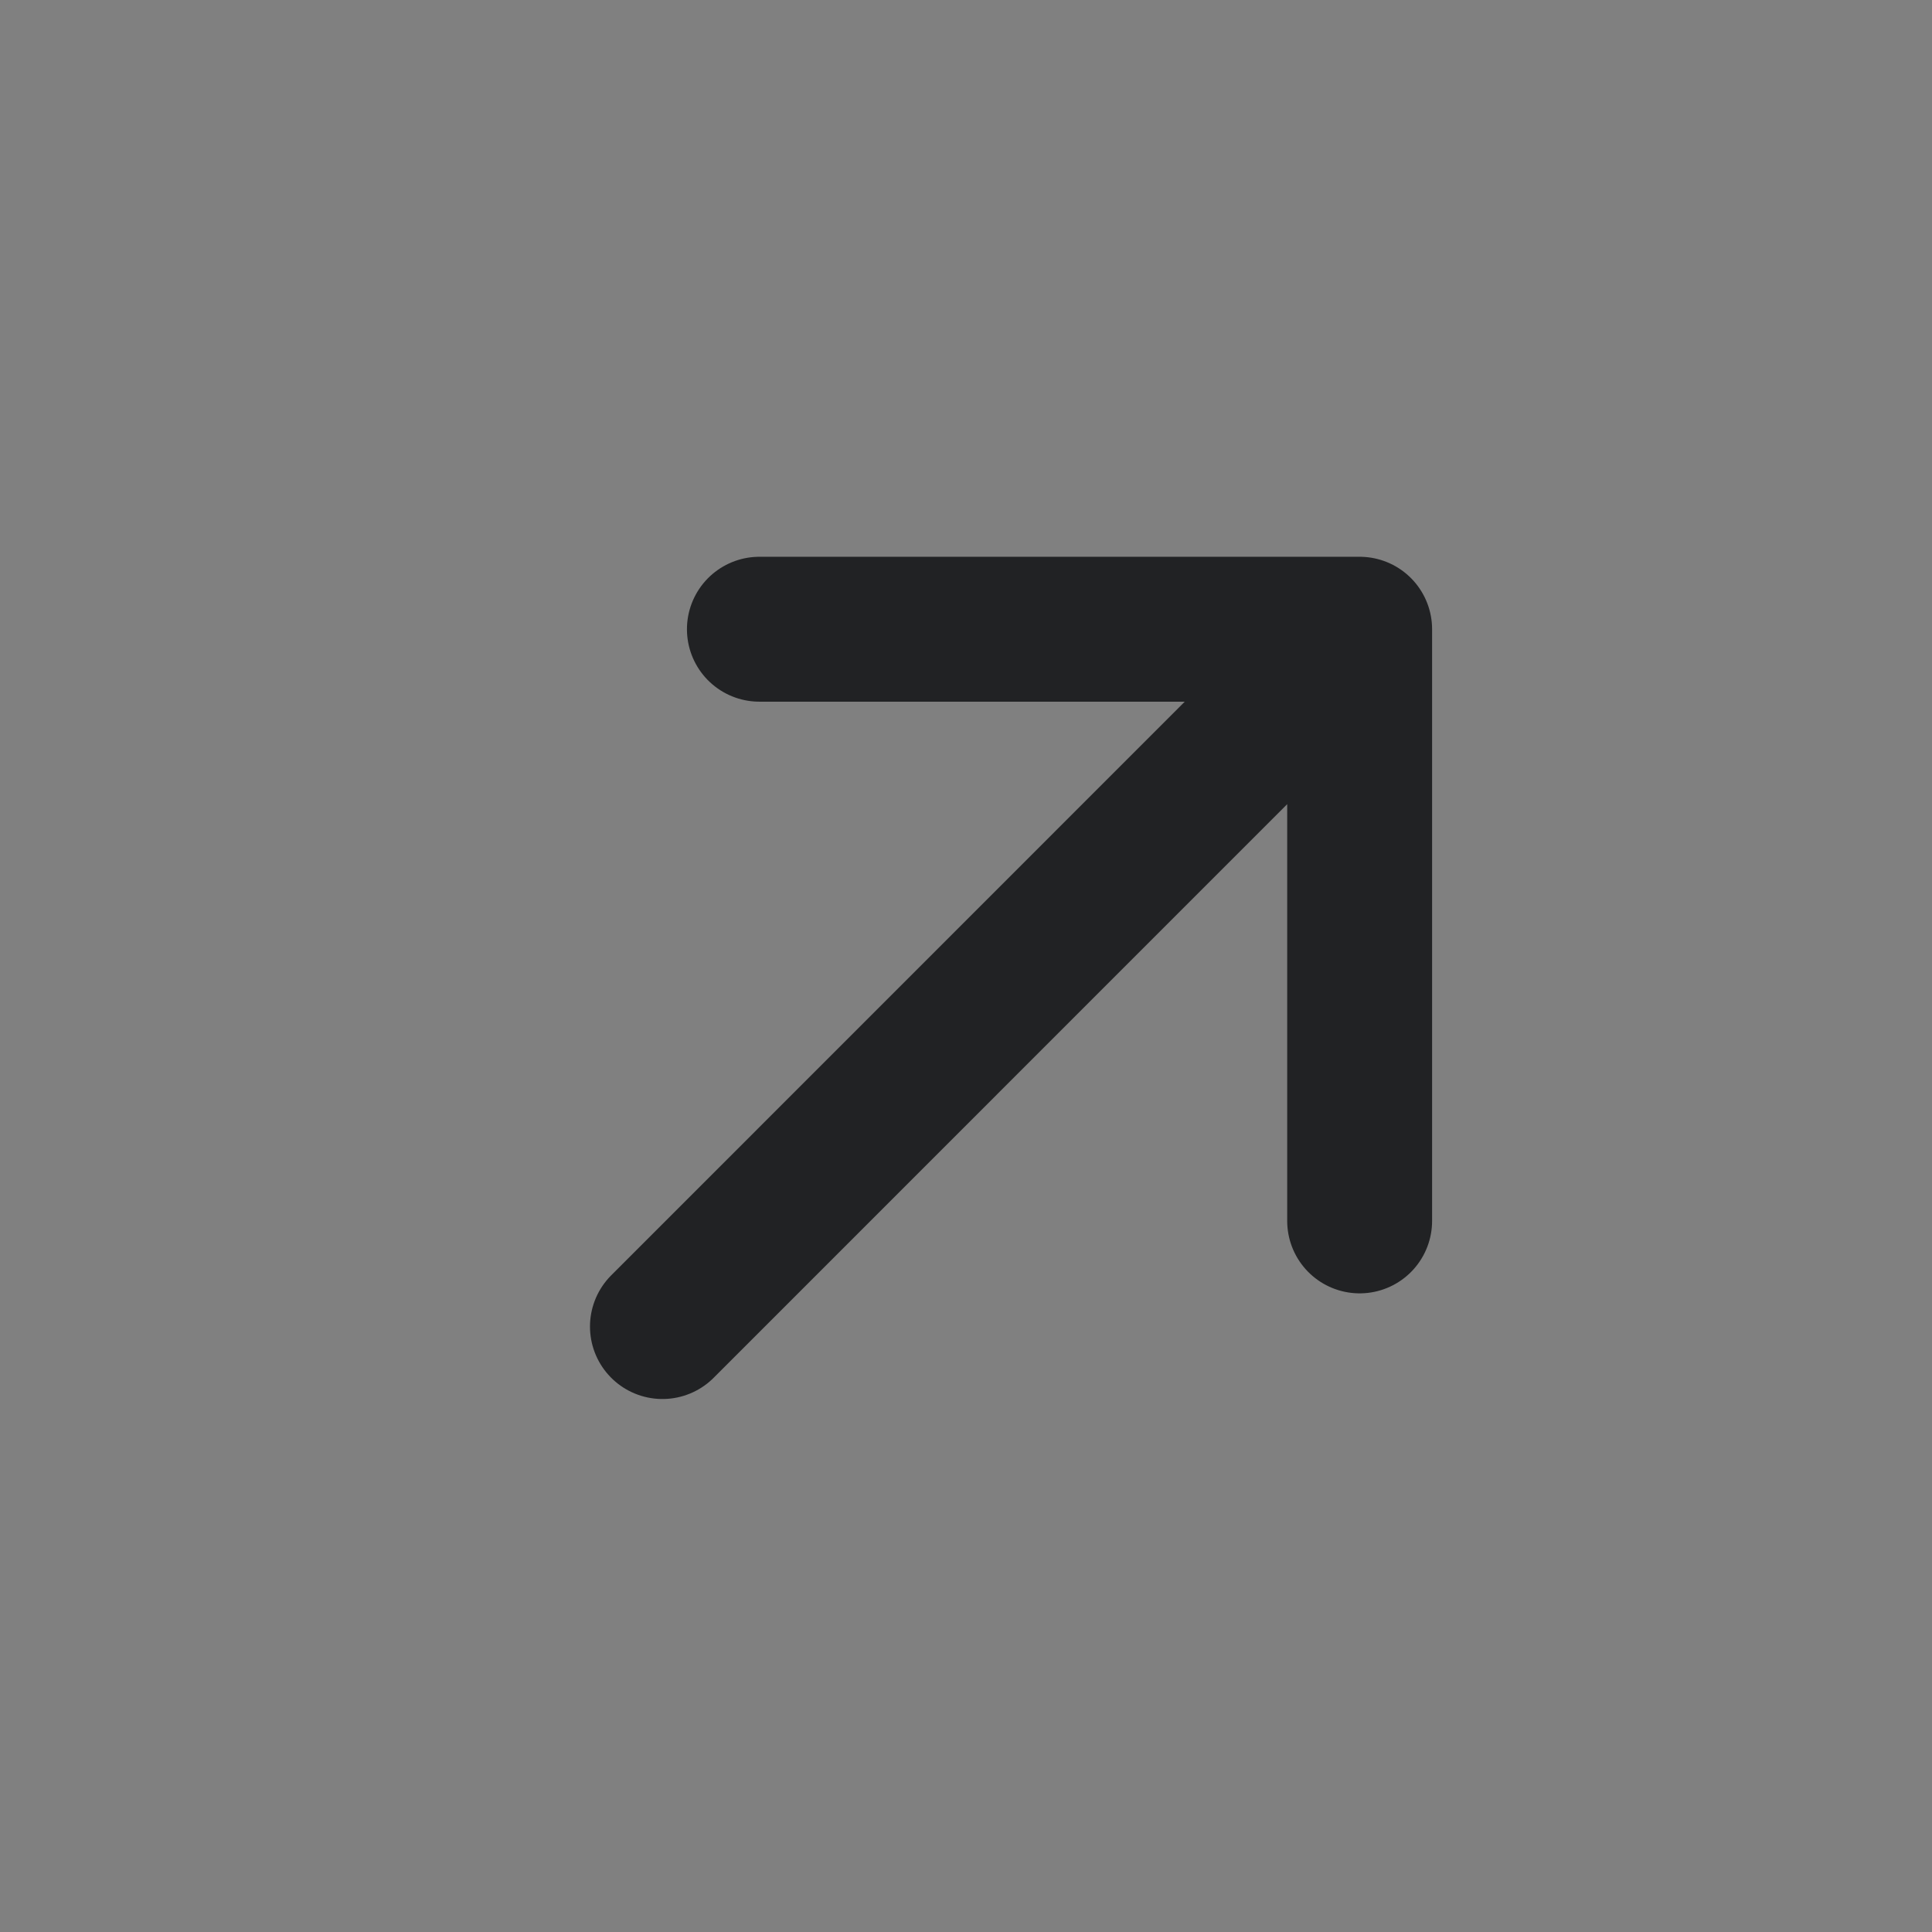 <svg width="16" height="16" viewBox="0 0 16 16" fill="#FFF" xmlns="http://www.w3.org/2000/svg">
<rect x="0" y="0" width="16" height="16" fill="#808080" stroke="none"/>
<path d="M6.289 5.211L11.26 5.211M11.26 5.211L11.26 10.111M11.26 5.211L5.486 10.986" stroke="#212224" stroke-width="1.2" stroke-linecap="round" stroke-linejoin="round"/>
</svg>
